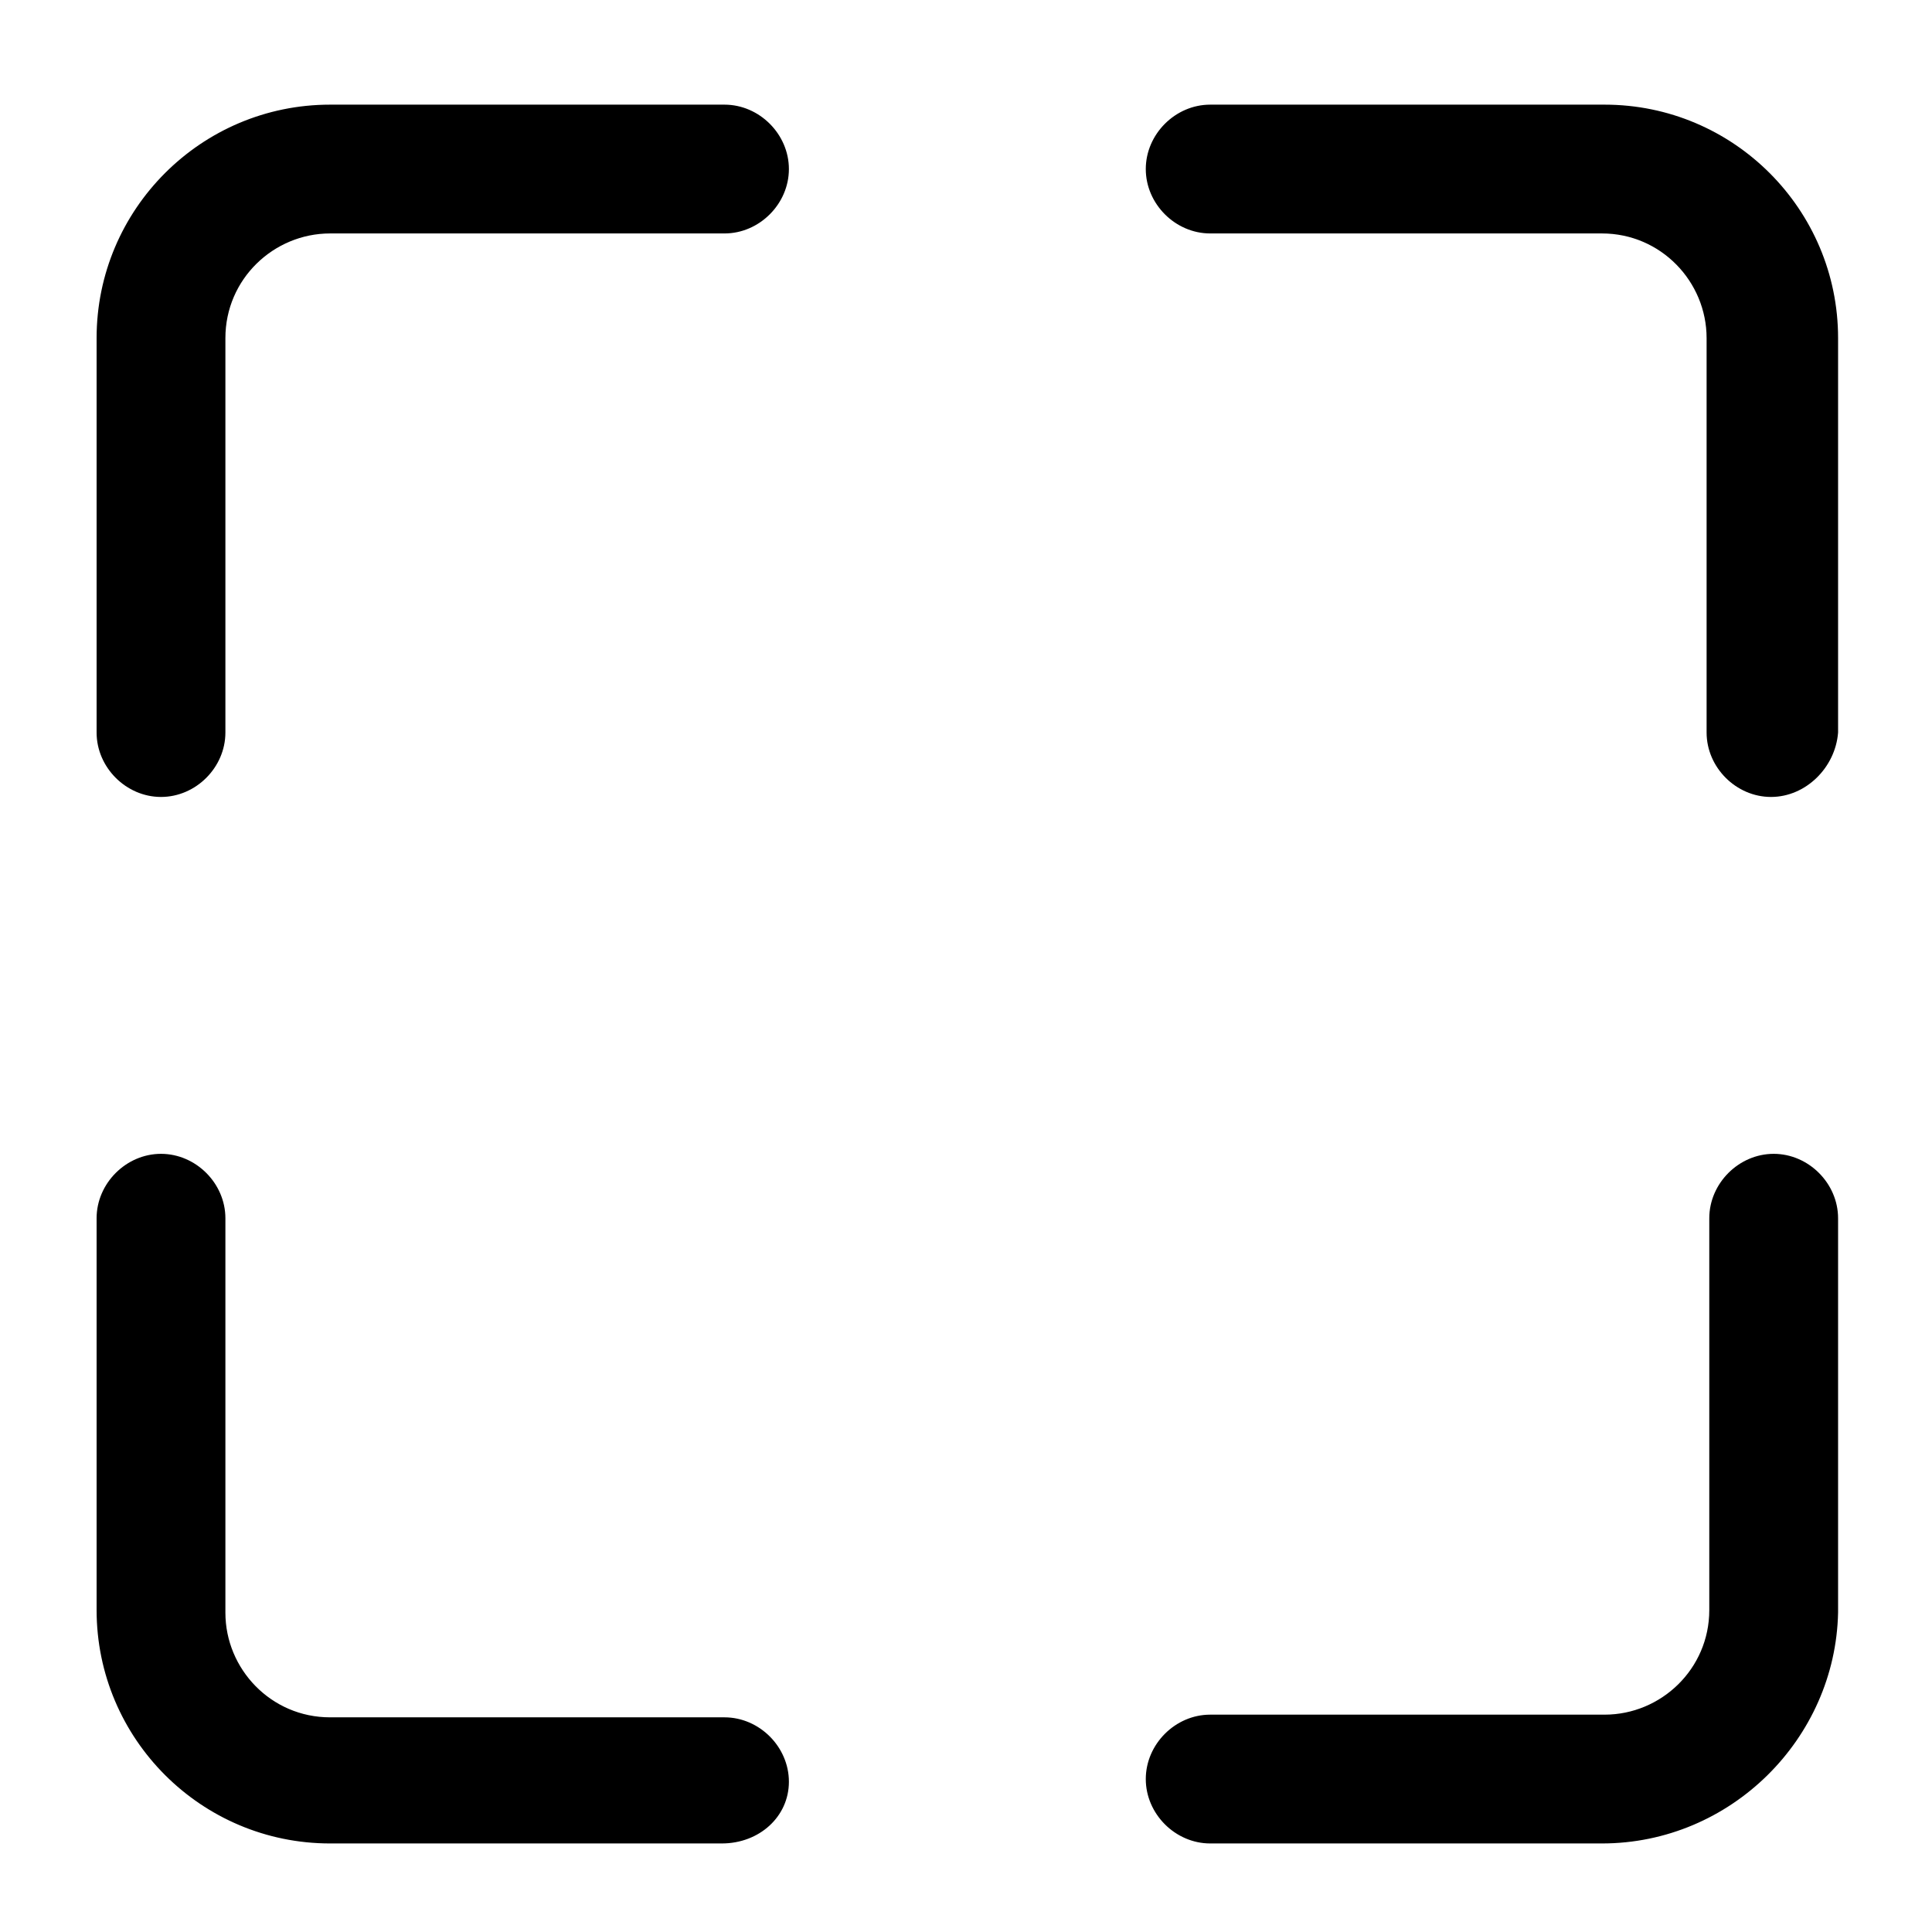 <svg xmlns="http://www.w3.org/2000/svg" viewBox="0 0 72 72">
  <path
    d="M66 29.7c-1.3 0-2.4-1.1-2.4-2.4V12.6c0-2.1-1.7-3.9-3.9-3.9H45.1c-1.3 0-2.4-1.1-2.4-2.4 0-1.3 1.1-2.4 2.4-2.4h14.7c4.8 0 8.7 3.9 8.7 8.7v14.7c-.1 1.3-1.2 2.4-2.5 2.4ZM6 29.7c-1.3 0-2.4-1.1-2.4-2.4V12.6c0-4.8 3.9-8.7 8.7-8.7H27c1.3 0 2.4 1.1 2.4 2.4 0 1.3-1.1 2.4-2.4 2.4H12.3c-2.1 0-3.9 1.7-3.9 3.9v14.7c0 1.3-1.1 2.4-2.4 2.4ZM26.9 68.7H12.3c-4.8 0-8.7-3.9-8.7-8.7V45.4c0-1.3 1.1-2.4 2.4-2.4 1.3 0 2.4 1.1 2.4 2.4v14.7C8.4 62.2 10.1 64 12.3 64H27c1.3 0 2.4 1.1 2.4 2.4 0 1.3-1.1 2.3-2.5 2.3ZM59.7 68.7H45.1c-1.3 0-2.4-1.1-2.4-2.4 0-1.3 1.1-2.4 2.4-2.4h14.7c2.1 0 3.9-1.7 3.9-3.9V45.4c0-1.3 1.1-2.4 2.4-2.4 1.3 0 2.4 1.1 2.4 2.4v14.7c-.1 4.7-4 8.6-8.8 8.6Z" />
</svg>